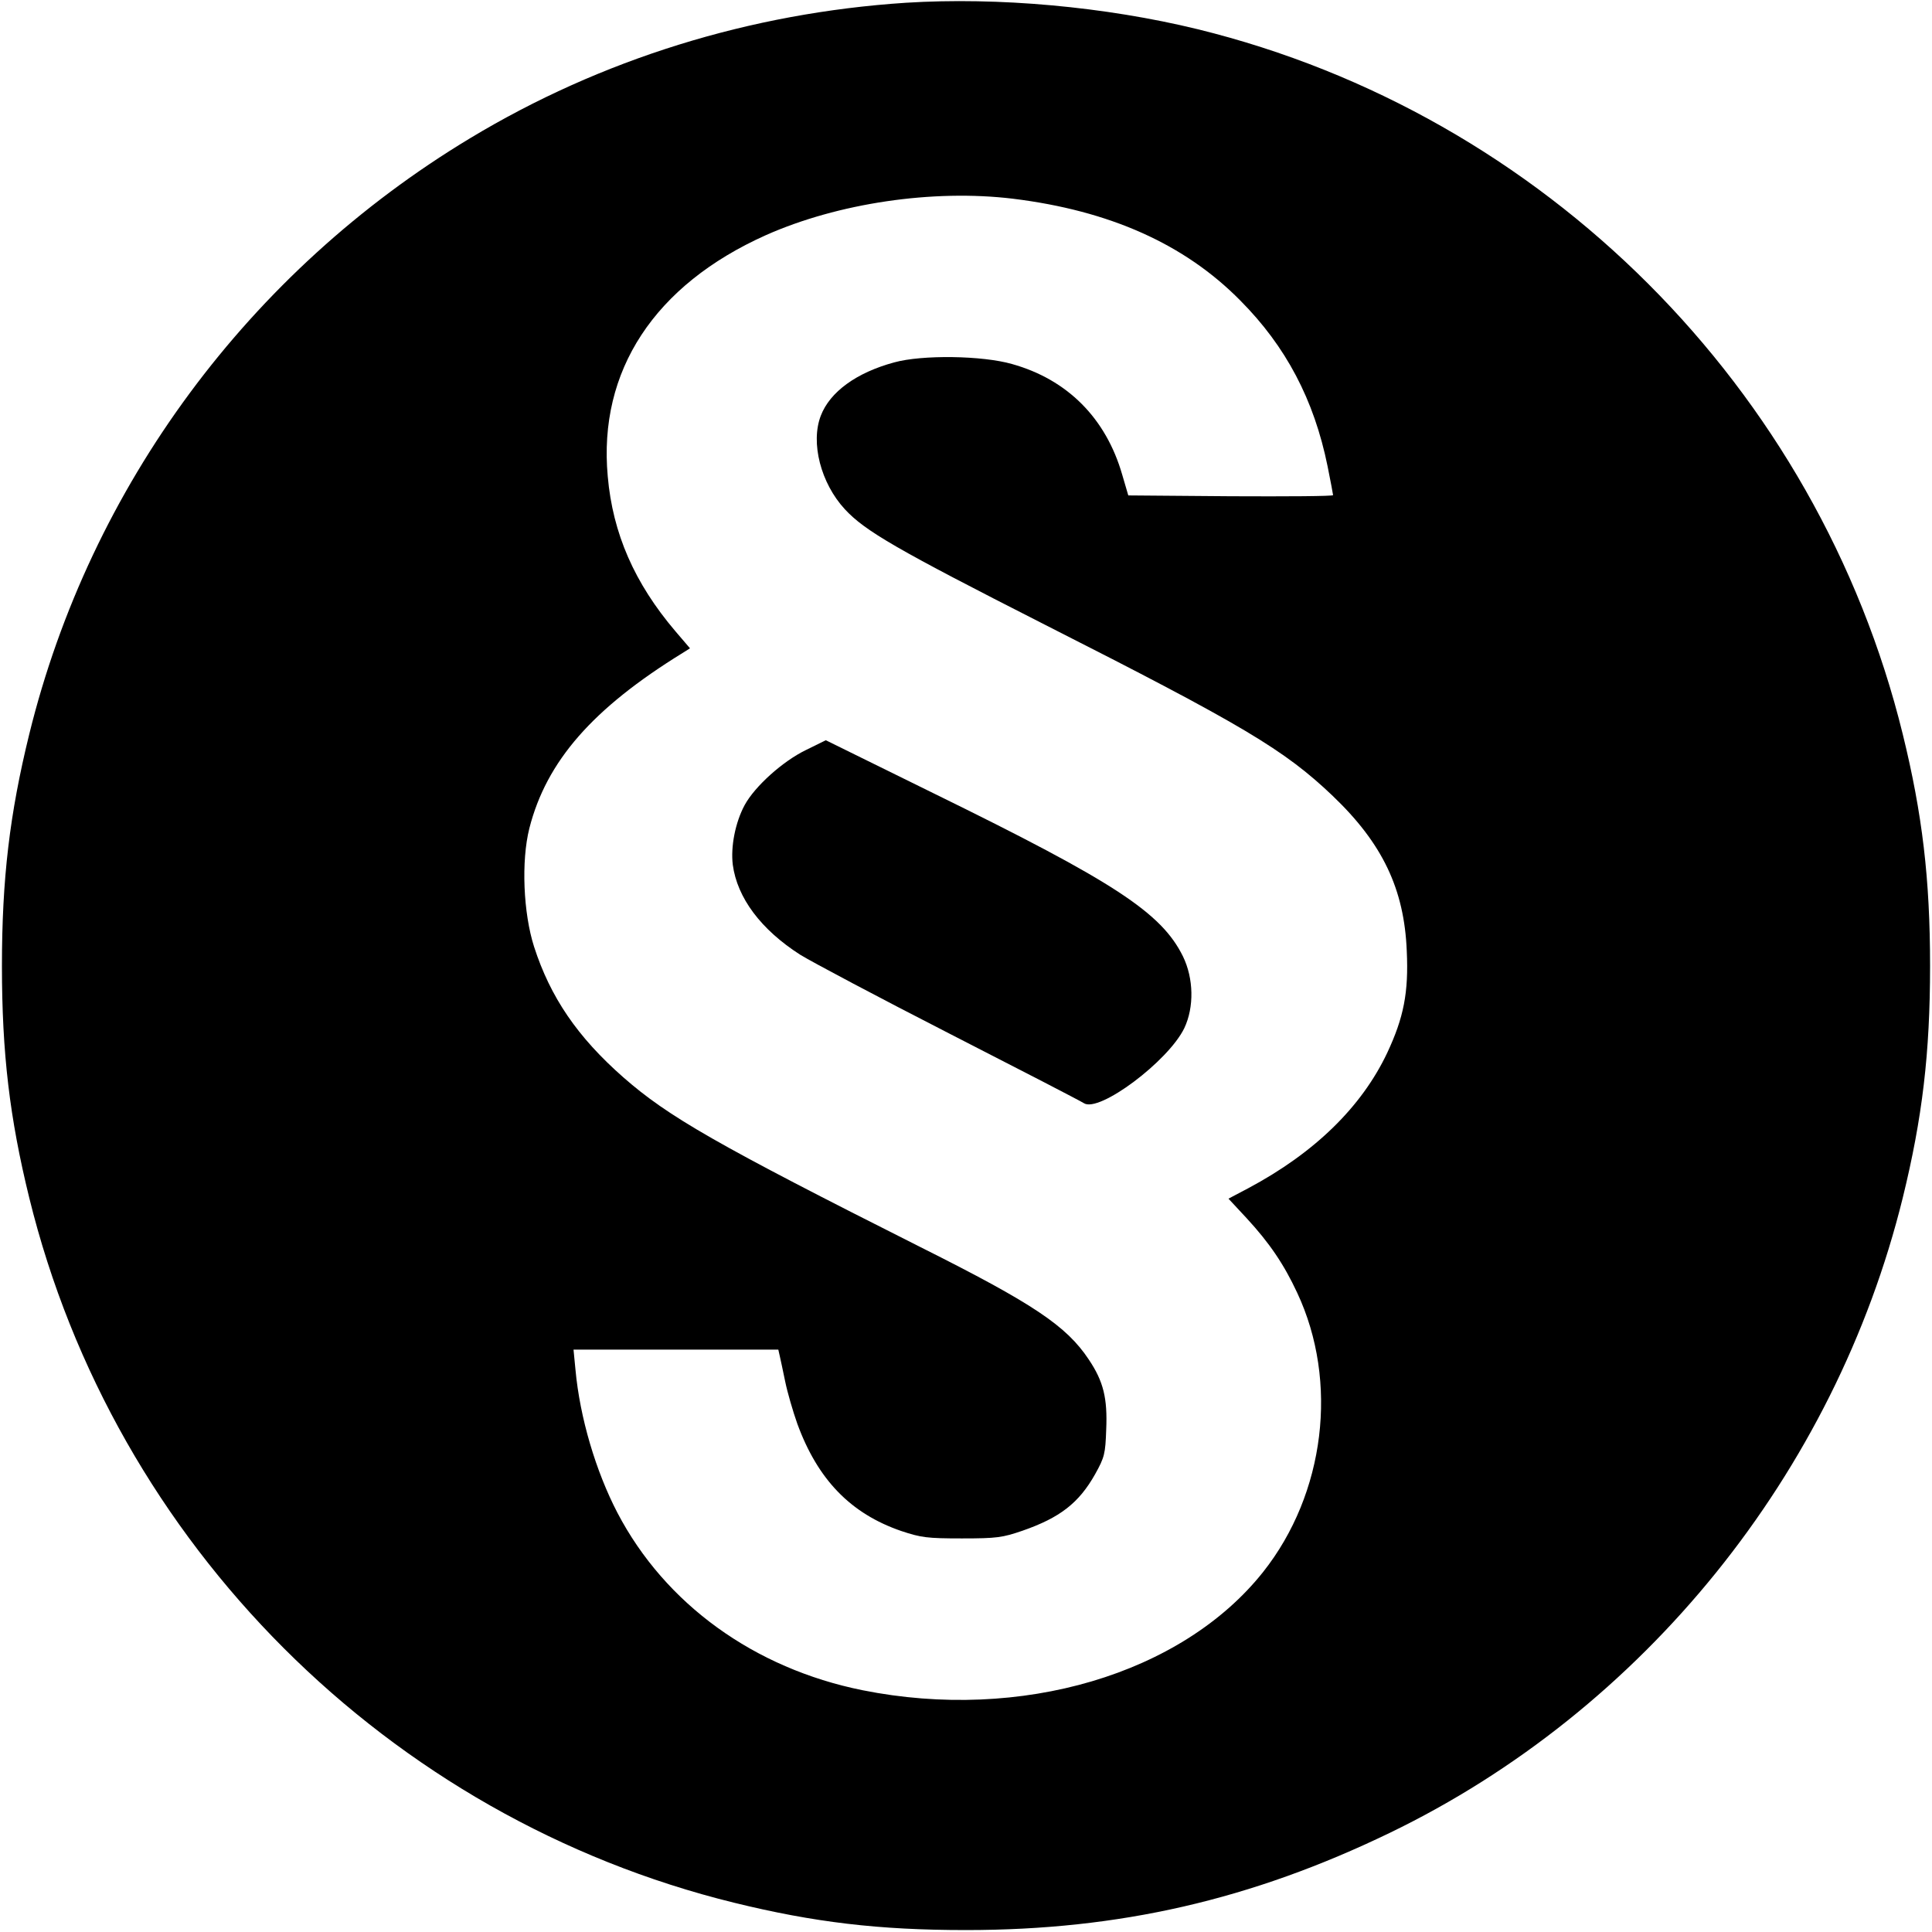 <?xml version="1.0" standalone="no"?>
<!DOCTYPE svg PUBLIC "-//W3C//DTD SVG 20010904//EN"
 "http://www.w3.org/TR/2001/REC-SVG-20010904/DTD/svg10.dtd">
<svg version="1.0" xmlns="http://www.w3.org/2000/svg"
 width="700pt" height="700pt" viewBox="0 0 700 700"
 preserveAspectRatio="xMidYMid meet">
<g transform="translate(0,700) scale(0.1,-0.1)"
fill="#000000" stroke="none">
<path d="M3282 6990 c-564 -37 -1105 -205 -1579 -491 -800 -482 -1376 -1261
-1597 -2159 -71 -289 -99 -524 -99 -840 0 -316 28 -551 99 -840 308 -1254
1300 -2246 2554 -2554 289 -71 524 -99 840 -99 556 0 1034 110 1535 352 921
445 1613 1303 1859 2301 71 289 99 524 99 840 0 316 -28 551 -99 840 -308
1254 -1300 2246 -2554 2554 -336 82 -724 117 -1058 96z m388 -710 c350 -43
622 -164 824 -369 165 -166 267 -359 316 -600 11 -55 20 -102 20 -105 0 -4
-167 -5 -371 -4 l-371 3 -22 75 c-59 205 -199 345 -399 401 -108 31 -326 34
-427 6 -137 -37 -233 -107 -266 -193 -38 -98 0 -245 87 -339 73 -79 187 -145
724 -418 720 -365 869 -454 1044 -621 180 -172 259 -337 268 -562 7 -150 -11
-241 -71 -369 -93 -196 -263 -362 -503 -490 l-72 -38 66 -71 c83 -90 135 -167
183 -270 151 -322 101 -728 -123 -1011 -294 -371 -878 -544 -1452 -429 -392
79 -715 312 -888 643 -78 150 -136 344 -152 519 l-7 72 371 0 371 0 5 -22 c3
-13 12 -55 20 -94 8 -39 28 -108 44 -153 74 -202 193 -325 376 -388 72 -24 94
-27 220 -27 127 0 147 3 220 28 135 47 204 100 263 205 34 61 37 74 40 161 5
114 -10 175 -63 254 -81 122 -200 202 -609 407 -741 373 -915 473 -1078 616
-166 146 -264 290 -323 473 -39 122 -47 310 -17 429 62 243 229 434 555 635
l27 17 -53 62 c-148 174 -227 354 -245 561 -35 382 169 693 573 874 261 116
605 167 895 132z"/>
<path d="M2921 4283 c-85 -41 -186 -132 -223 -200 -34 -63 -51 -151 -43 -216
16 -120 102 -235 244 -326 42 -26 285 -155 541 -286 256 -131 475 -244 487
-252 55 -36 306 152 364 272 36 76 34 180 -5 260 -78 158 -247 269 -902 590
l-392 193 -71 -35z"/>
</g>
</svg>
